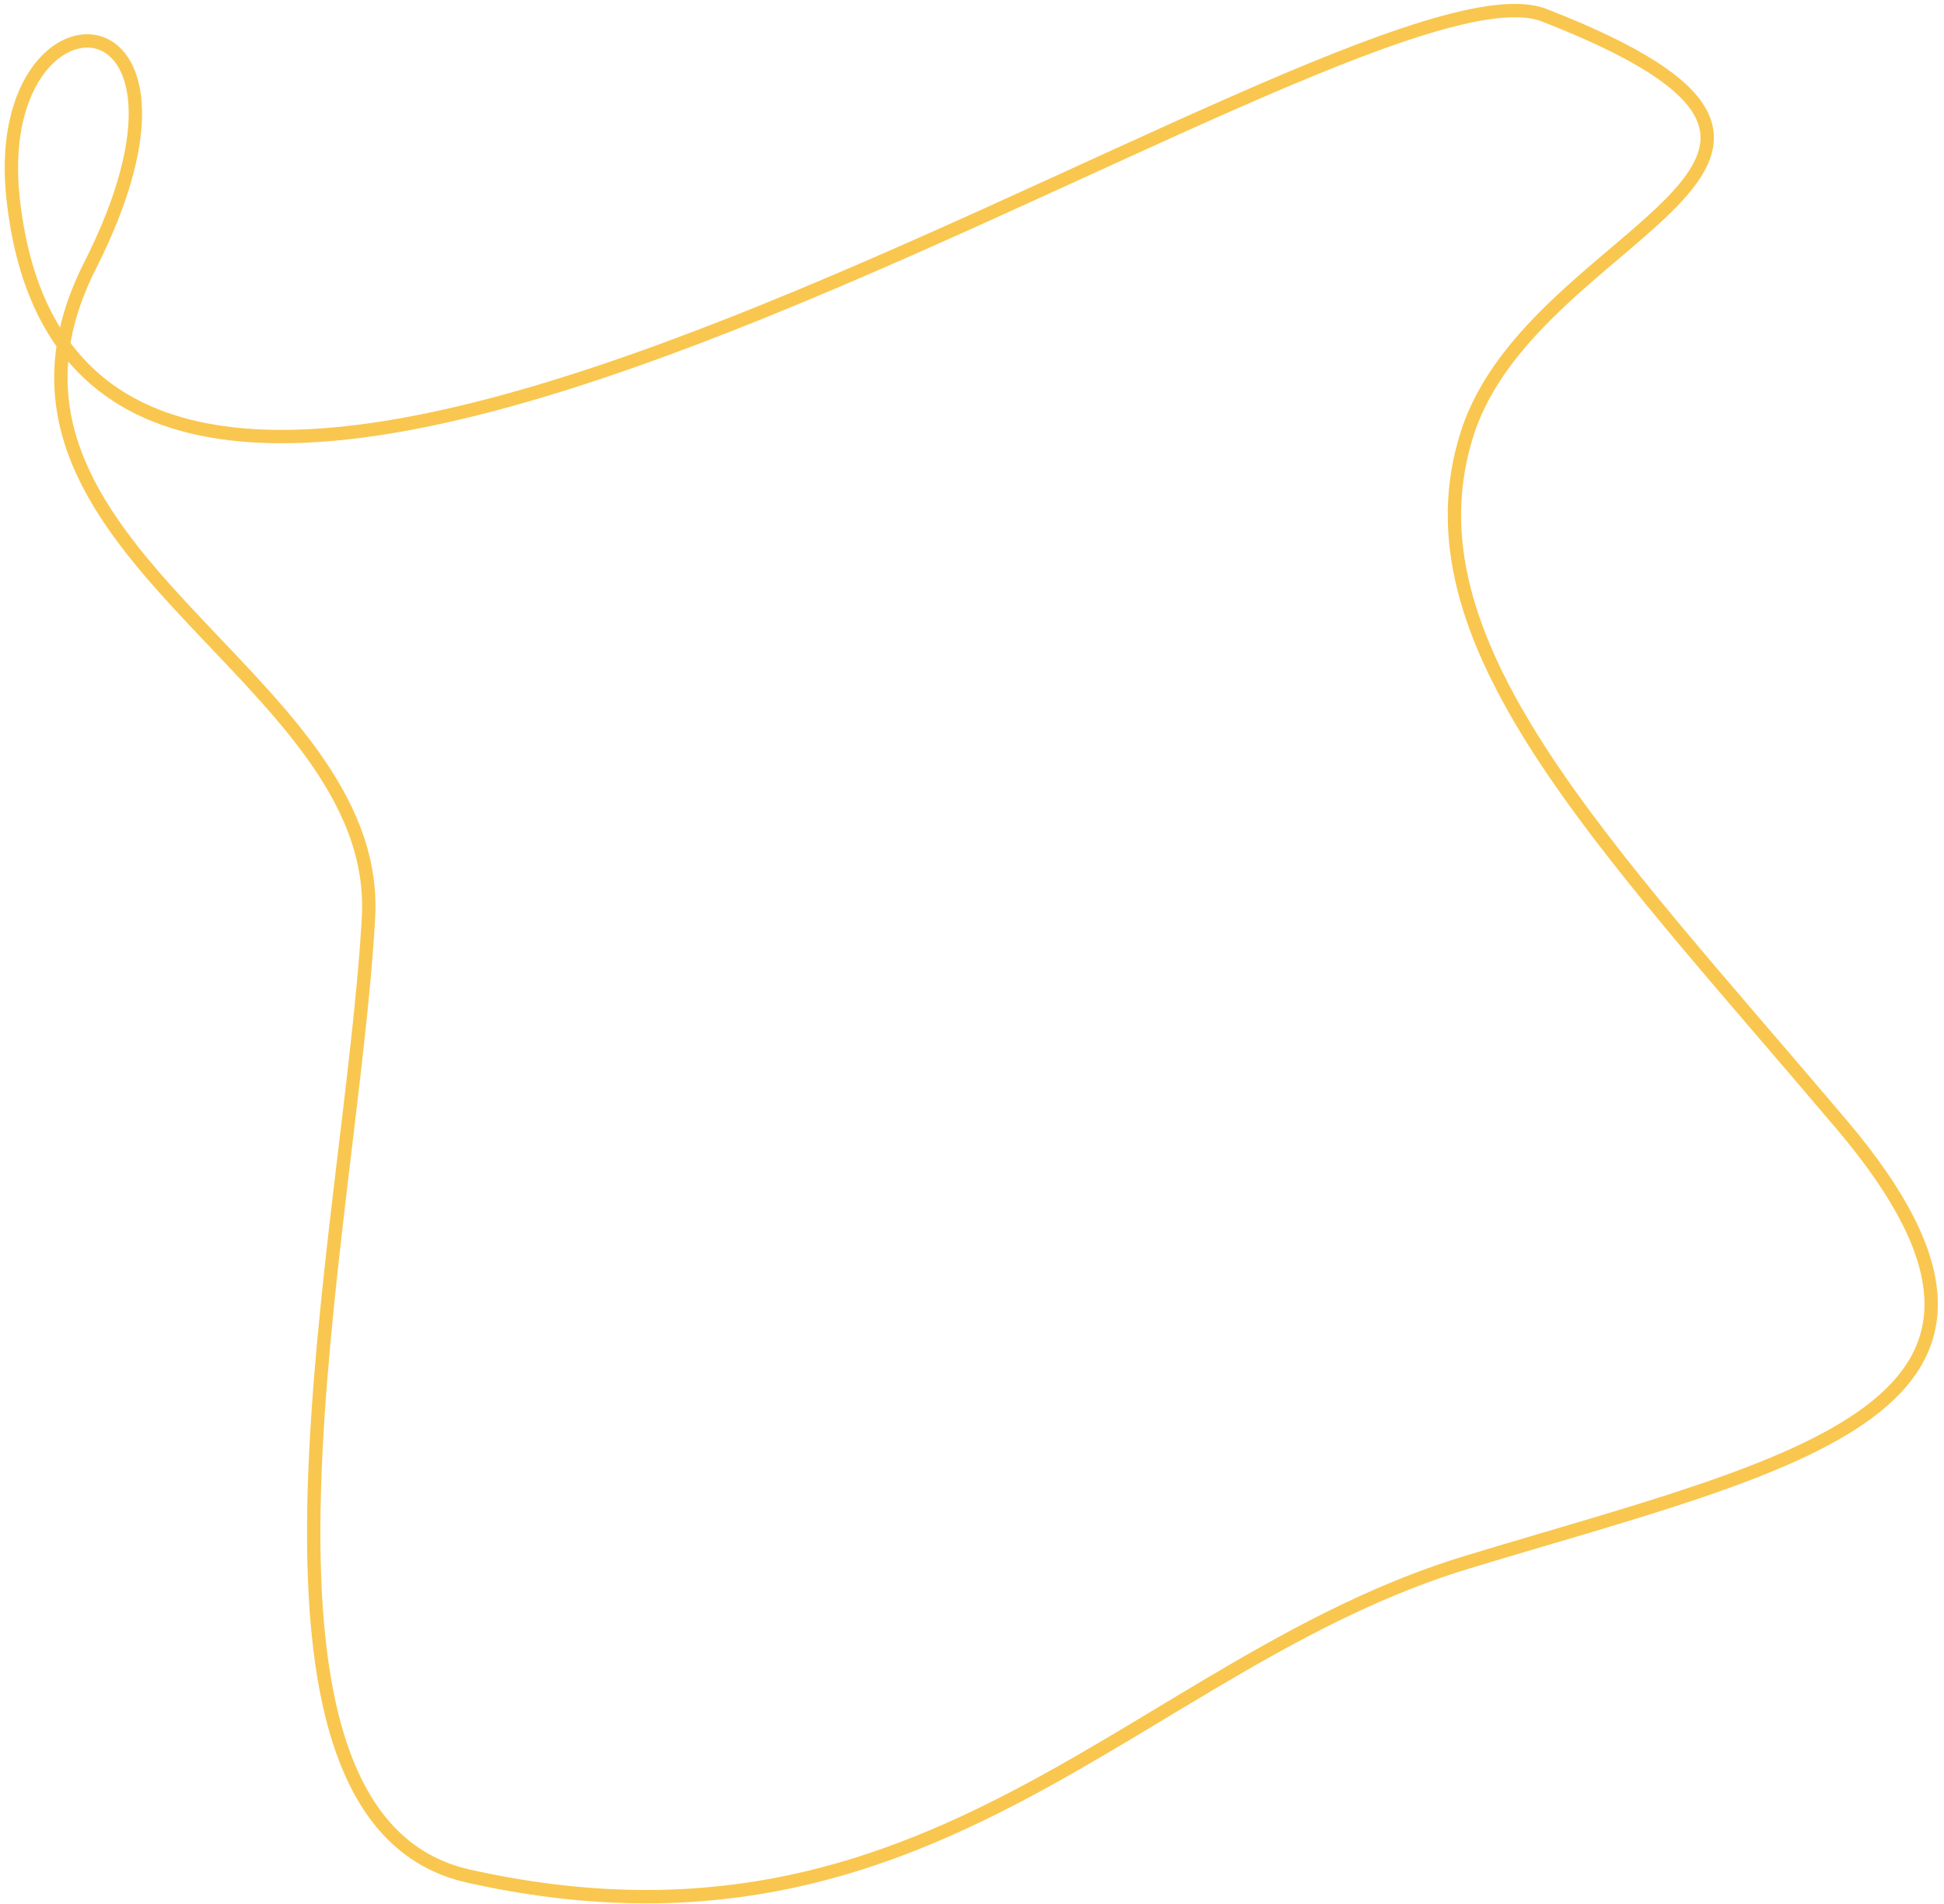 <svg preserveAspectRatio="none" viewBox="0 0 291 285" fill="none" xmlns="http://www.w3.org/2000/svg">
<path d="M13.467 39.775C-8.033 82.28 57.161 100.48 55.161 137.28C52.661 183.28 31.044 272.057 70.161 280.781C139.661 296.281 170.161 248.78 219.661 233.78C269.161 218.78 311.661 210.78 275.661 168.28C239.661 125.78 209.661 95.78 219.661 64.78C229.661 33.78 287.662 24.281 231.161 2.28C201.543 -9.253 12.785 127.846 1.967 29.77C-1.729 -3.735 34.967 -2.73 13.467 39.775Z" stroke="#F9C74F" stroke-width="2"/>
</svg>
